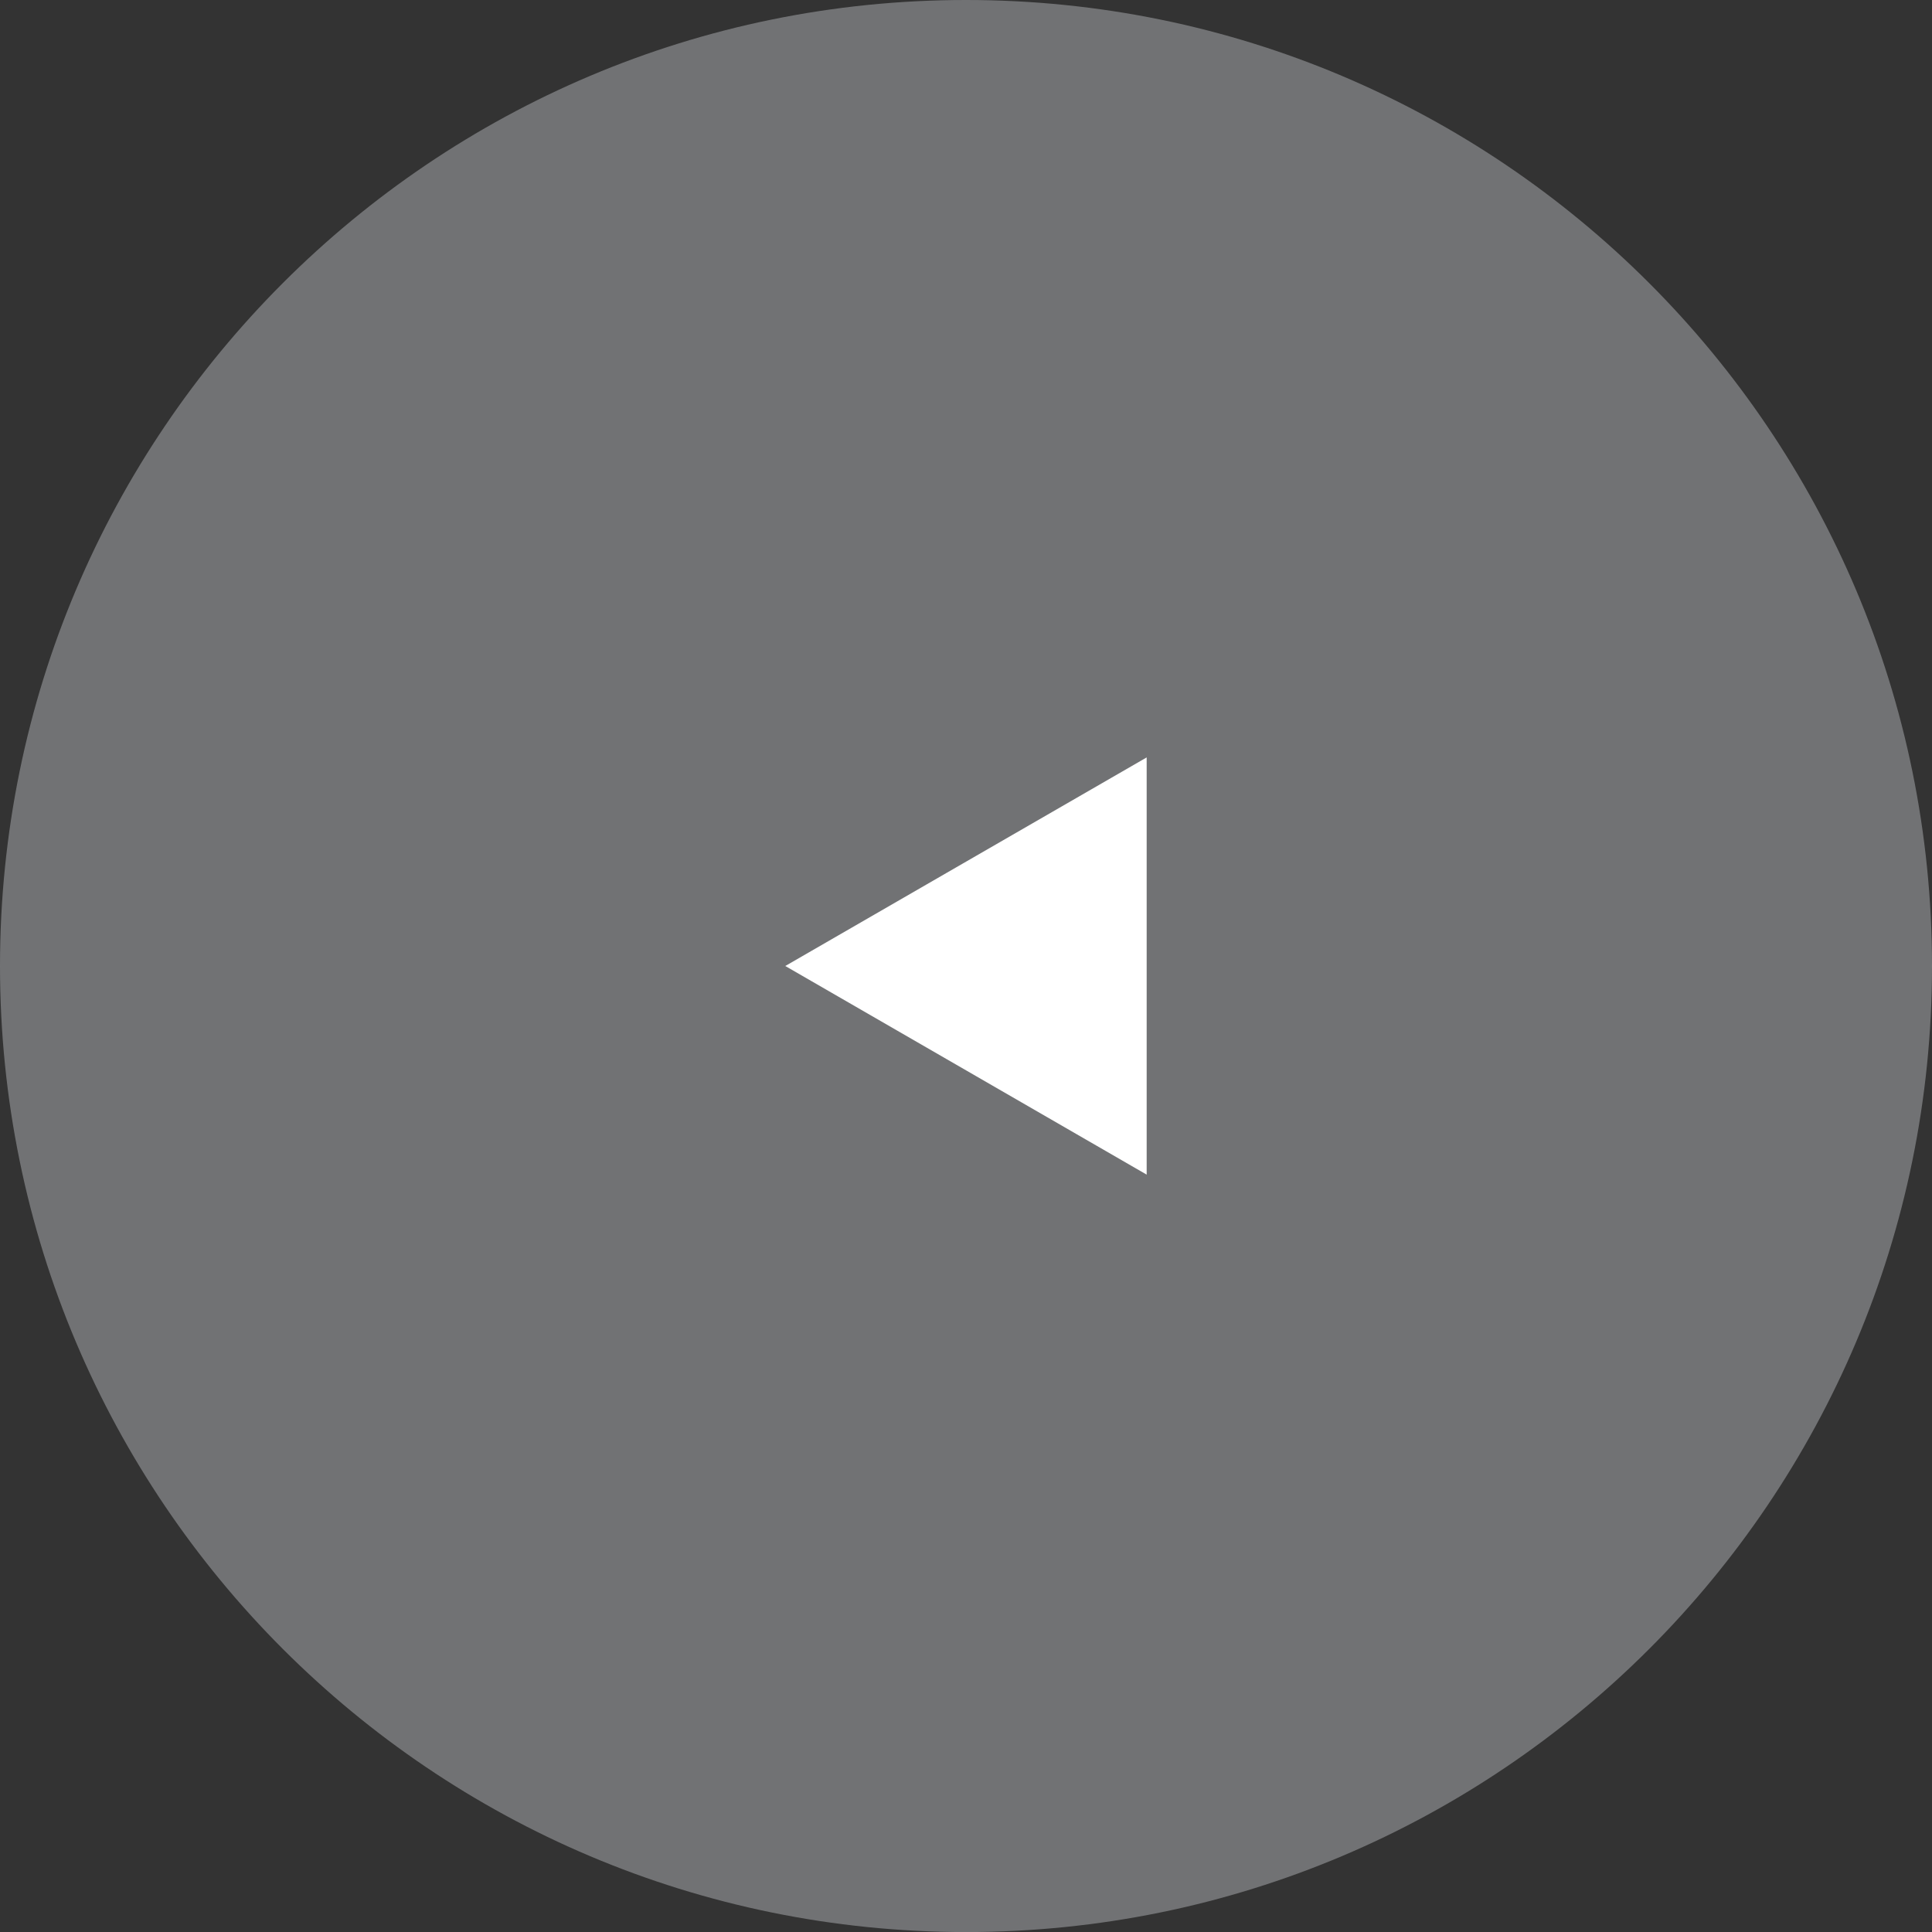 <?xml version="1.0" encoding="utf-8"?>
<!DOCTYPE svg PUBLIC "-//W3C//DTD SVG 1.1//EN" "http://www.w3.org/Graphics/SVG/1.1/DTD/svg11.dtd">
<svg version="1.1" id="Warstwa_1" xmlns="http://www.w3.org/2000/svg" xmlns:xlink="http://www.w3.org/1999/xlink" x="0px" y="0px"
	 width="36.695px" height="36.695px" viewBox="0 0 36.695 36.695" enable-background="new 0 0 36.695 36.695" xml:space="preserve">
<rect x="0" y="0" width="36.695" height="36.695" fill="#333333" stroke="none"/>
<g>
	<defs>
		<rect id="SVGID_1_" y="0" width="36.695" height="36.695"/>
	</defs>
	<clipPath id="SVGID_2_">
		<use xlink:href="#SVGID_1_"  overflow="visible"/>
	</clipPath>
	<path clip-path="url(#SVGID_2_)" fill="#B1B3B6" fill-opacity="0.5" d="M36.695,18.348c0,10.133-8.215,18.348-18.349,18.348
		C8.215,36.695,0,28.48,0,18.348S8.215,0,18.347,0C28.48,0,36.695,8.215,36.695,18.348"/>
	<polygon clip-path="url(#SVGID_2_)" fill="#FFFFFF" points="21.779,22.31 21.779,18.347 21.779,14.386 18.348,16.366 
		14.916,18.347 14.916,18.348 18.348,20.329 	"/>
</g>
</svg>
